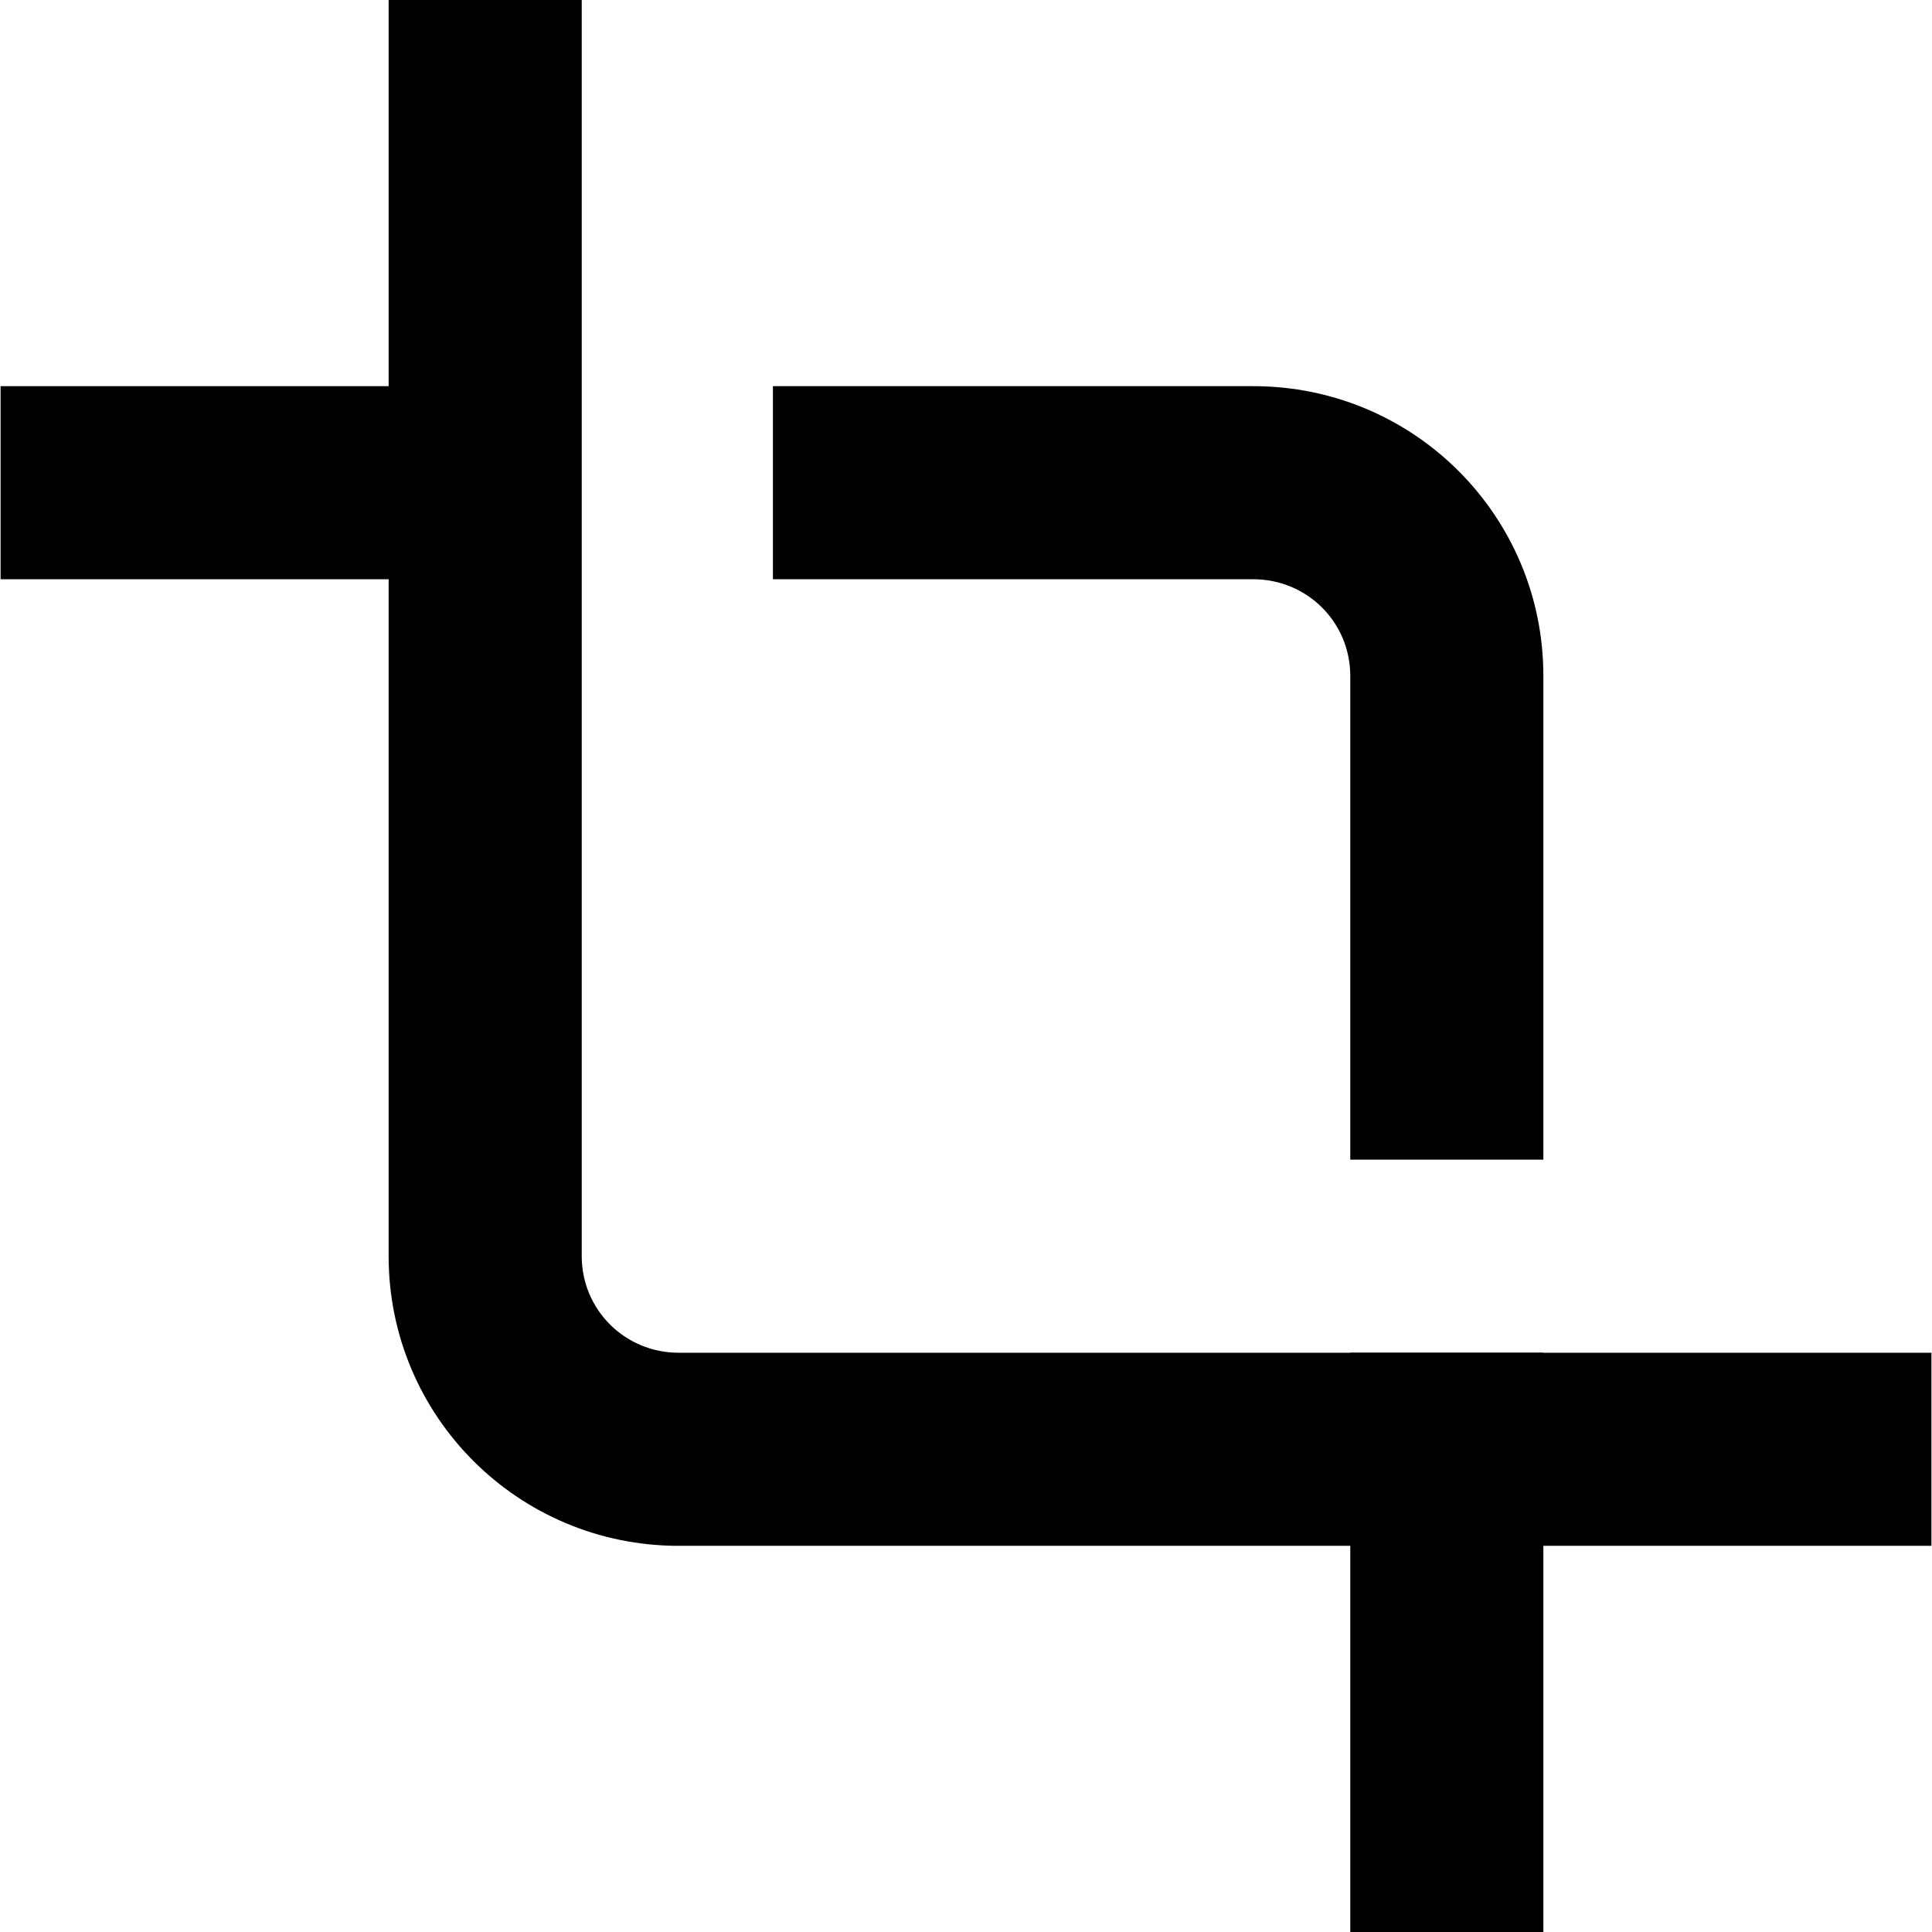 <?xml version="1.0" encoding="iso-8859-1"?>
<!-- Generator: Adobe Illustrator 19.0.0, SVG Export Plug-In . SVG Version: 6.00 Build 0)  -->
<svg version="1.1" id="Capa_1" xmlns="http://www.w3.org/2000/svg" xmlns:xlink="http://www.w3.org/1999/xlink" x="0px" y="0px"
	 viewBox="0 0 426.922 426.922" style="enable-background:new 0 0 426.922 426.922;" xml:space="preserve">
<g>
	<g>
		<path d="M149.98,298.922c-11.913,0-21.435-9.523-21.435-21.36V0H85.878v277.562c0,35.4,28.625,64.026,64.102,64.026h276.815
			v-42.667H149.98z"/>
	</g>
</g>
<g>
	<g>
		<g>
			<rect x="0.128" y="85.333" width="128" height="42.667"/>
			<path d="M276.942,85.333H170.794V128h106.148c11.913,0,21.435,9.523,21.435,21.36v106.896h42.667V149.36
				C341.044,113.96,312.42,85.333,276.942,85.333z"/>
			<rect x="298.378" y="298.922" width="42.667" height="128"/>
		</g>
	</g>
</g>
<g>
</g>
<g>
</g>
<g>
</g>
<g>
</g>
<g>
</g>
<g>
</g>
<g>
</g>
<g>
</g>
<g>
</g>
<g>
</g>
<g>
</g>
<g>
</g>
<g>
</g>
<g>
</g>
<g>
</g>
</svg>
